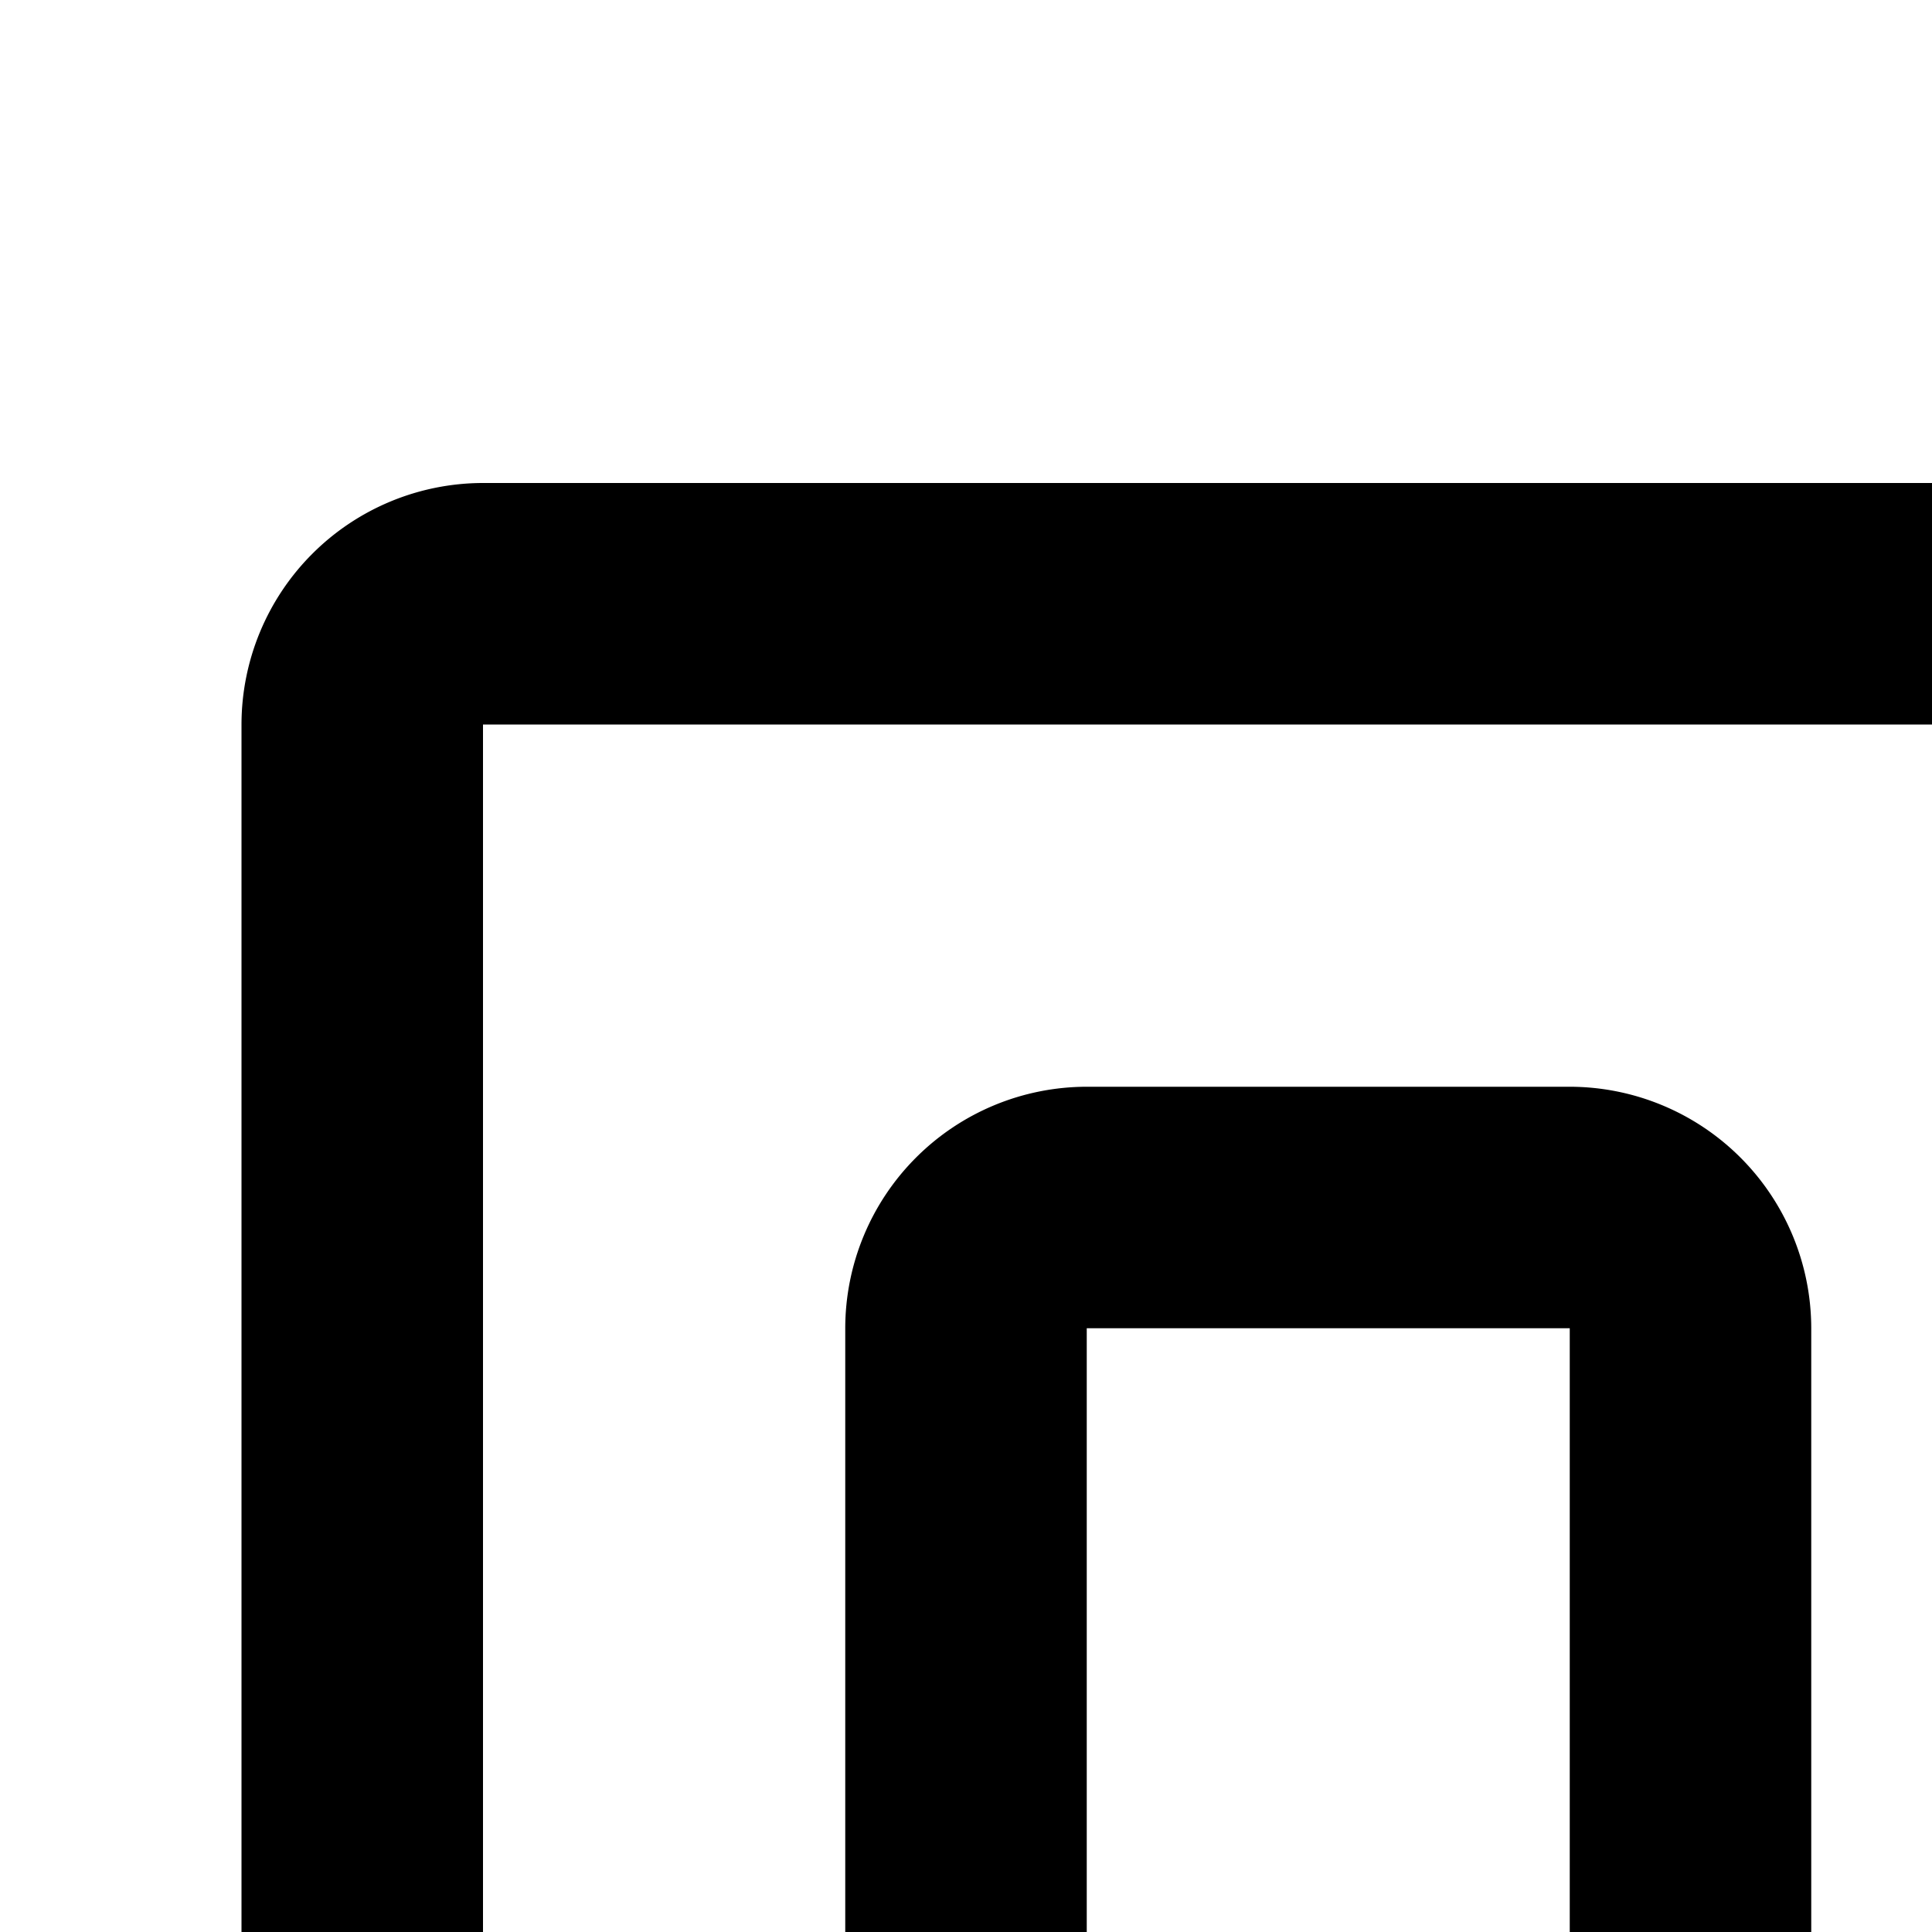 <svg xmlns="http://www.w3.org/2000/svg" viewBox="0 0 16 16"><path d="M23 13H18v2h5v2H19a2 2 0 00-2 2v2a2 2 0 002 2h6V15A2.002 2.002 0 0023 13zm0 8H19V19h4zM13 9H9a2.002 2.002 0 00-2 2V23H9V18h4v5h2V11A2.002 2.002 0 0013 9zM9 16V11h4v5z"/><path d="M28,28H4a2.002,2.002,0,0,1-2-2V6A2.002,2.002,0,0,1,4,4H28a2.002,2.002,0,0,1,2,2V26A2.002,2.002,0,0,1,28,28ZM4,6V26H28V6Z"/></svg>